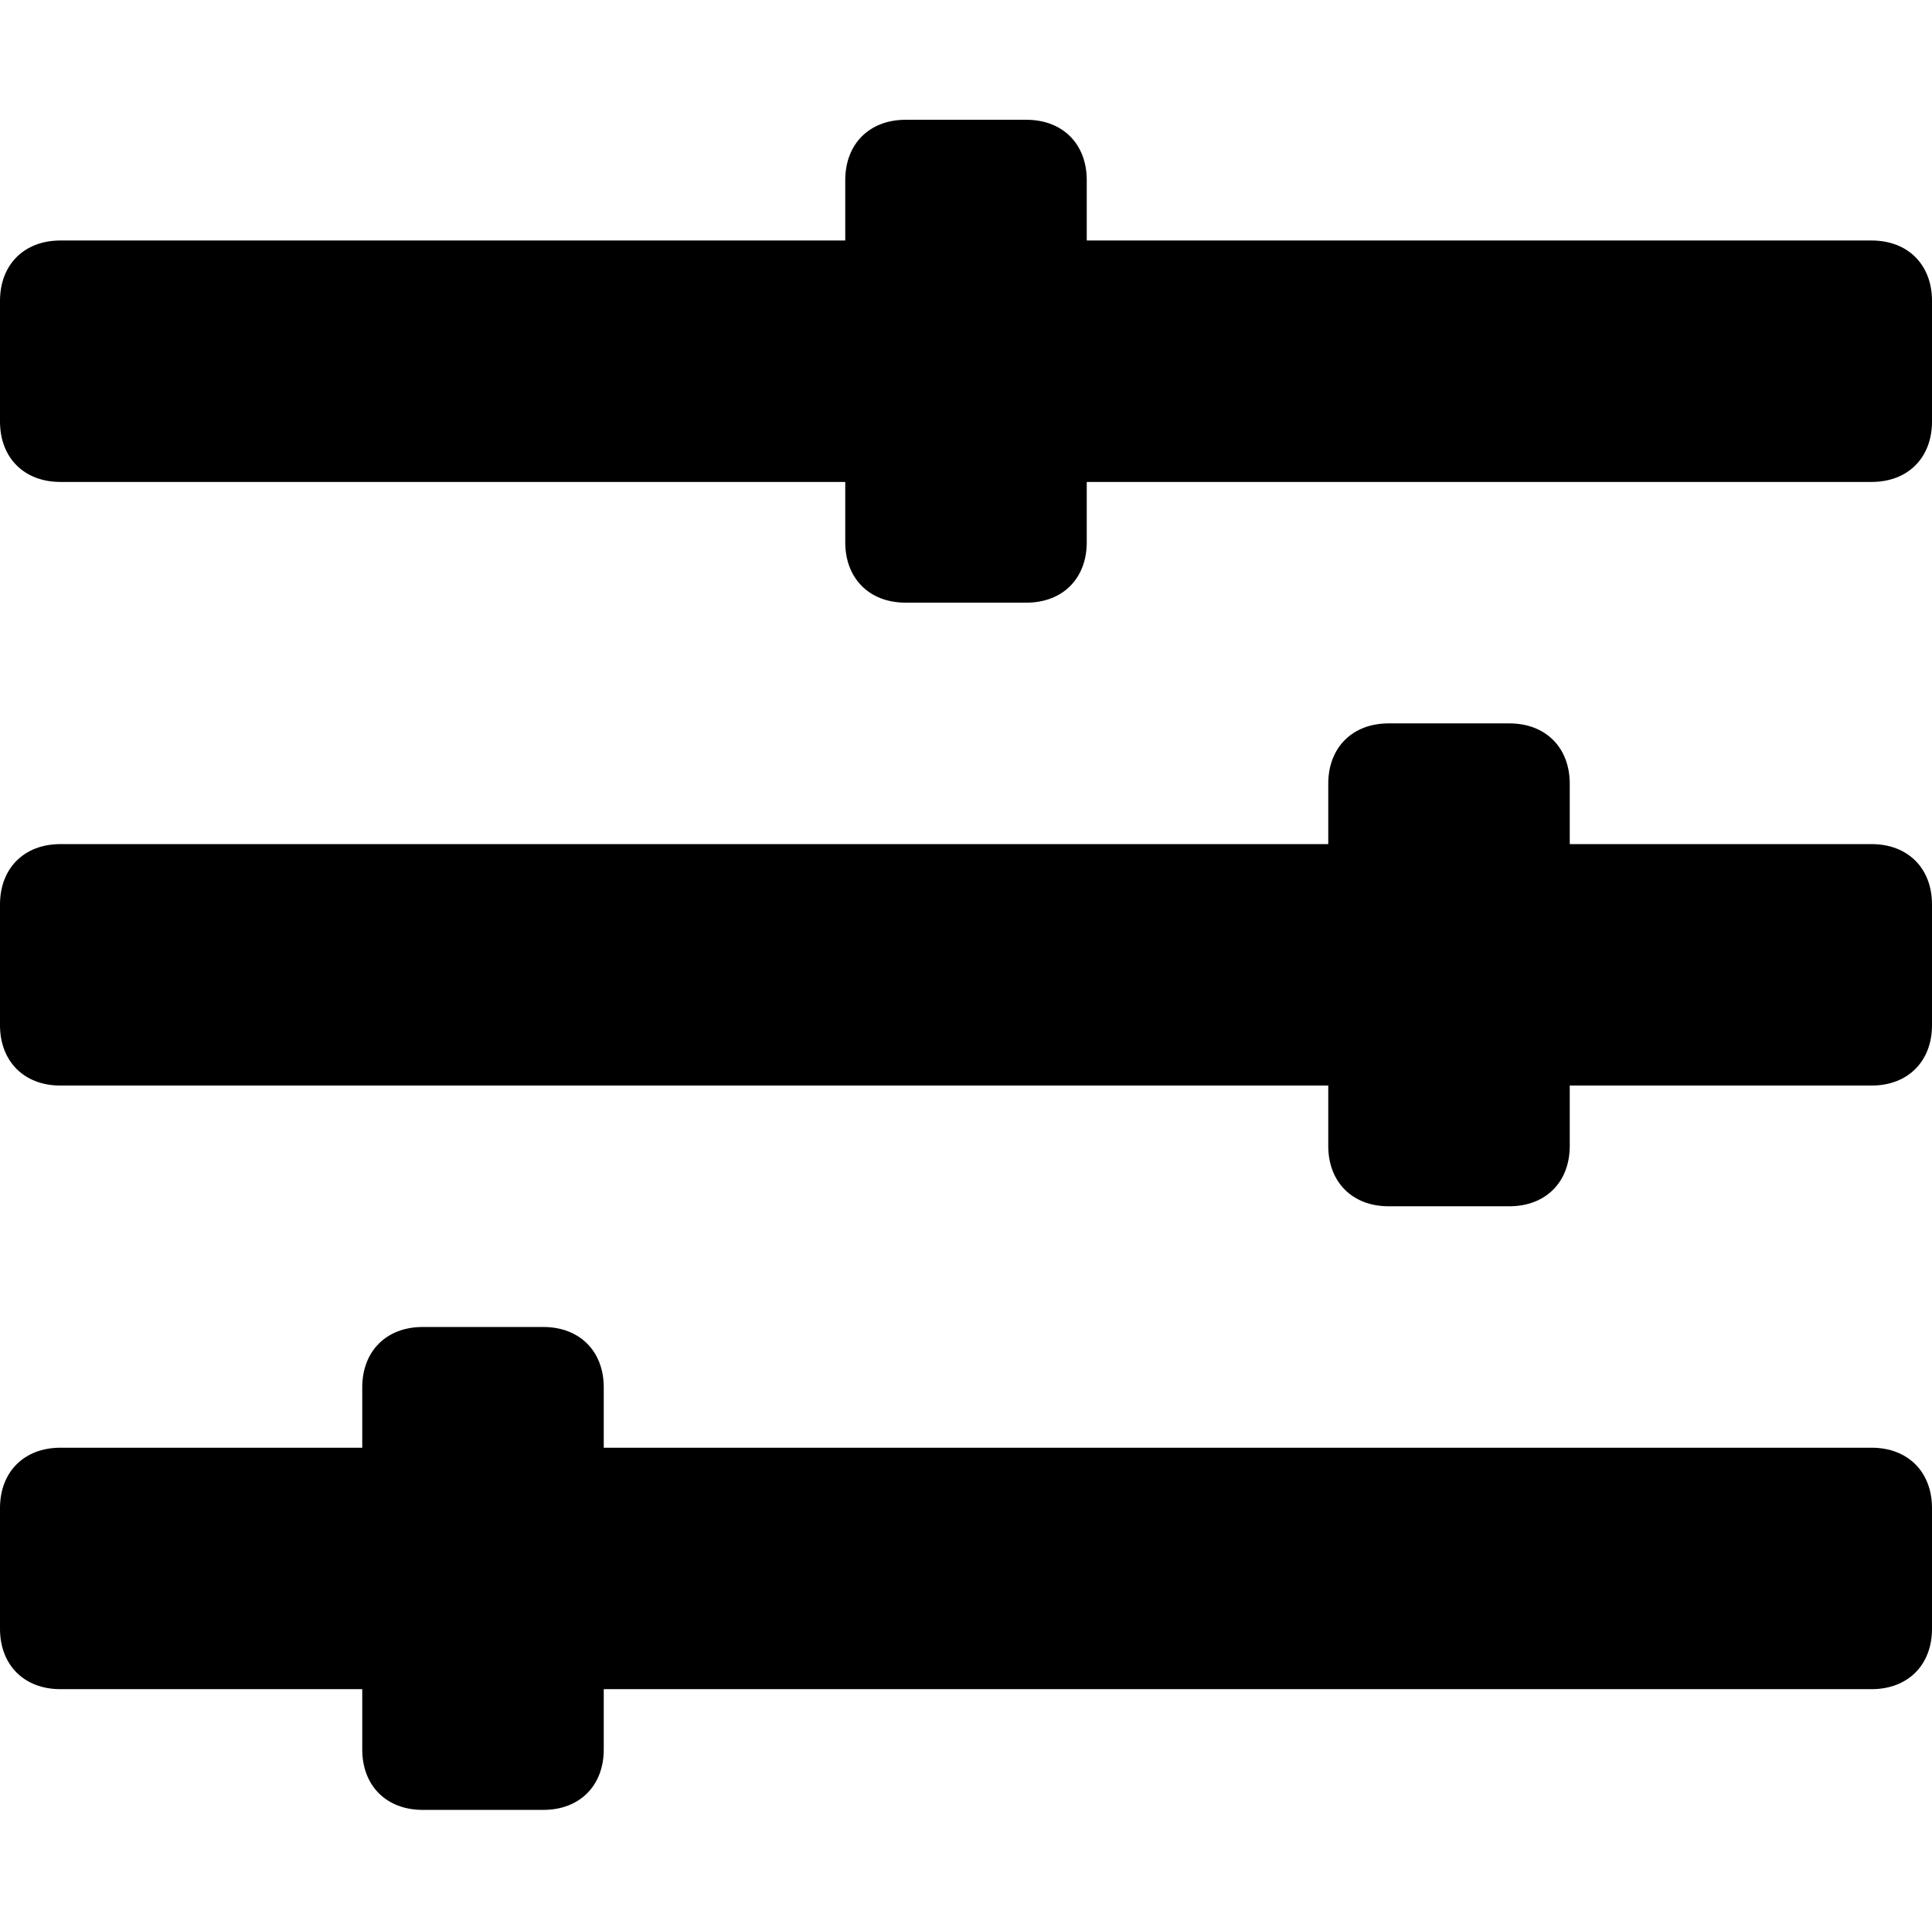 <?xml version="1.0" encoding="utf-8"?>
<!-- Generator: Adobe Illustrator 17.0.0, SVG Export Plug-In . SVG Version: 6.00 Build 0)  -->
<!DOCTYPE svg PUBLIC "-//W3C//DTD SVG 1.1//EN" "http://www.w3.org/Graphics/SVG/1.1/DTD/svg11.dtd">
<svg version="1.1" id="Layer_1" xmlns="http://www.w3.org/2000/svg" xmlns:xlink="http://www.w3.org/1999/xlink" x="0px" y="0px"
	 width="1025px" height="1024px" viewBox="0 0 1025 1024" enable-background="new 0 0 1025 1024" xml:space="preserve">
<g>
	<path d="M1025 159.656v64.063c0 19.219-12.813 32.031-32.031 32.031h-416.406v32.031c0 19.219-12.813 32.031-32.031 32.031h-64.063c-19.219 0-32.031-12.813-32.031-32.031v-32.031h-416.406c-19.219 0-32.031-12.813-32.031-32.031v-64.063c0-19.219 12.813-32.031 32.031-32.031h416.406v-32.031c0-19.219 12.813-32.031 32.031-32.031h64.063c19.219 0 32.031 12.813 32.031 32.031v32.031h416.406c19.219 0 32.031 12.813 32.031 32.031zM1025 479.969v64.063c0 19.219-12.813 32.031-32.031 32.031h-160.156v32.031c0 19.219-12.813 32.031-32.031 32.031h-64.063c-19.219 0-32.031-12.813-32.031-32.031v-32.031h-672.656c-19.219 0-32.031-12.813-32.031-32.031v-64.063c0-19.219 12.813-32.031 32.031-32.031h672.656v-32.031c0-19.219 12.813-32.031 32.031-32.031h64.063c19.219 0 32.031 12.813 32.031 32.031v32.031h160.156c19.219 0 32.031 12.813 32.031 32.031zM1025 800.281v64.063c0 19.219-12.813 32.031-32.031 32.031h-672.656v32.031c0 19.219-12.813 32.031-32.031 32.031h-64.063c-19.219 0-32.031-12.813-32.031-32.031v-32.031h-160.156c-19.219 0-32.031-12.813-32.031-32.031v-64.063c0-19.219 12.813-32.031 32.031-32.031h160.156v-32.031c0-19.219 12.813-32.031 32.031-32.031h64.063c19.219 0 32.031 12.813 32.031 32.031v32.031h672.656c19.219 0 32.031 12.813 32.031 32.031z"/>
</g>
</svg>
